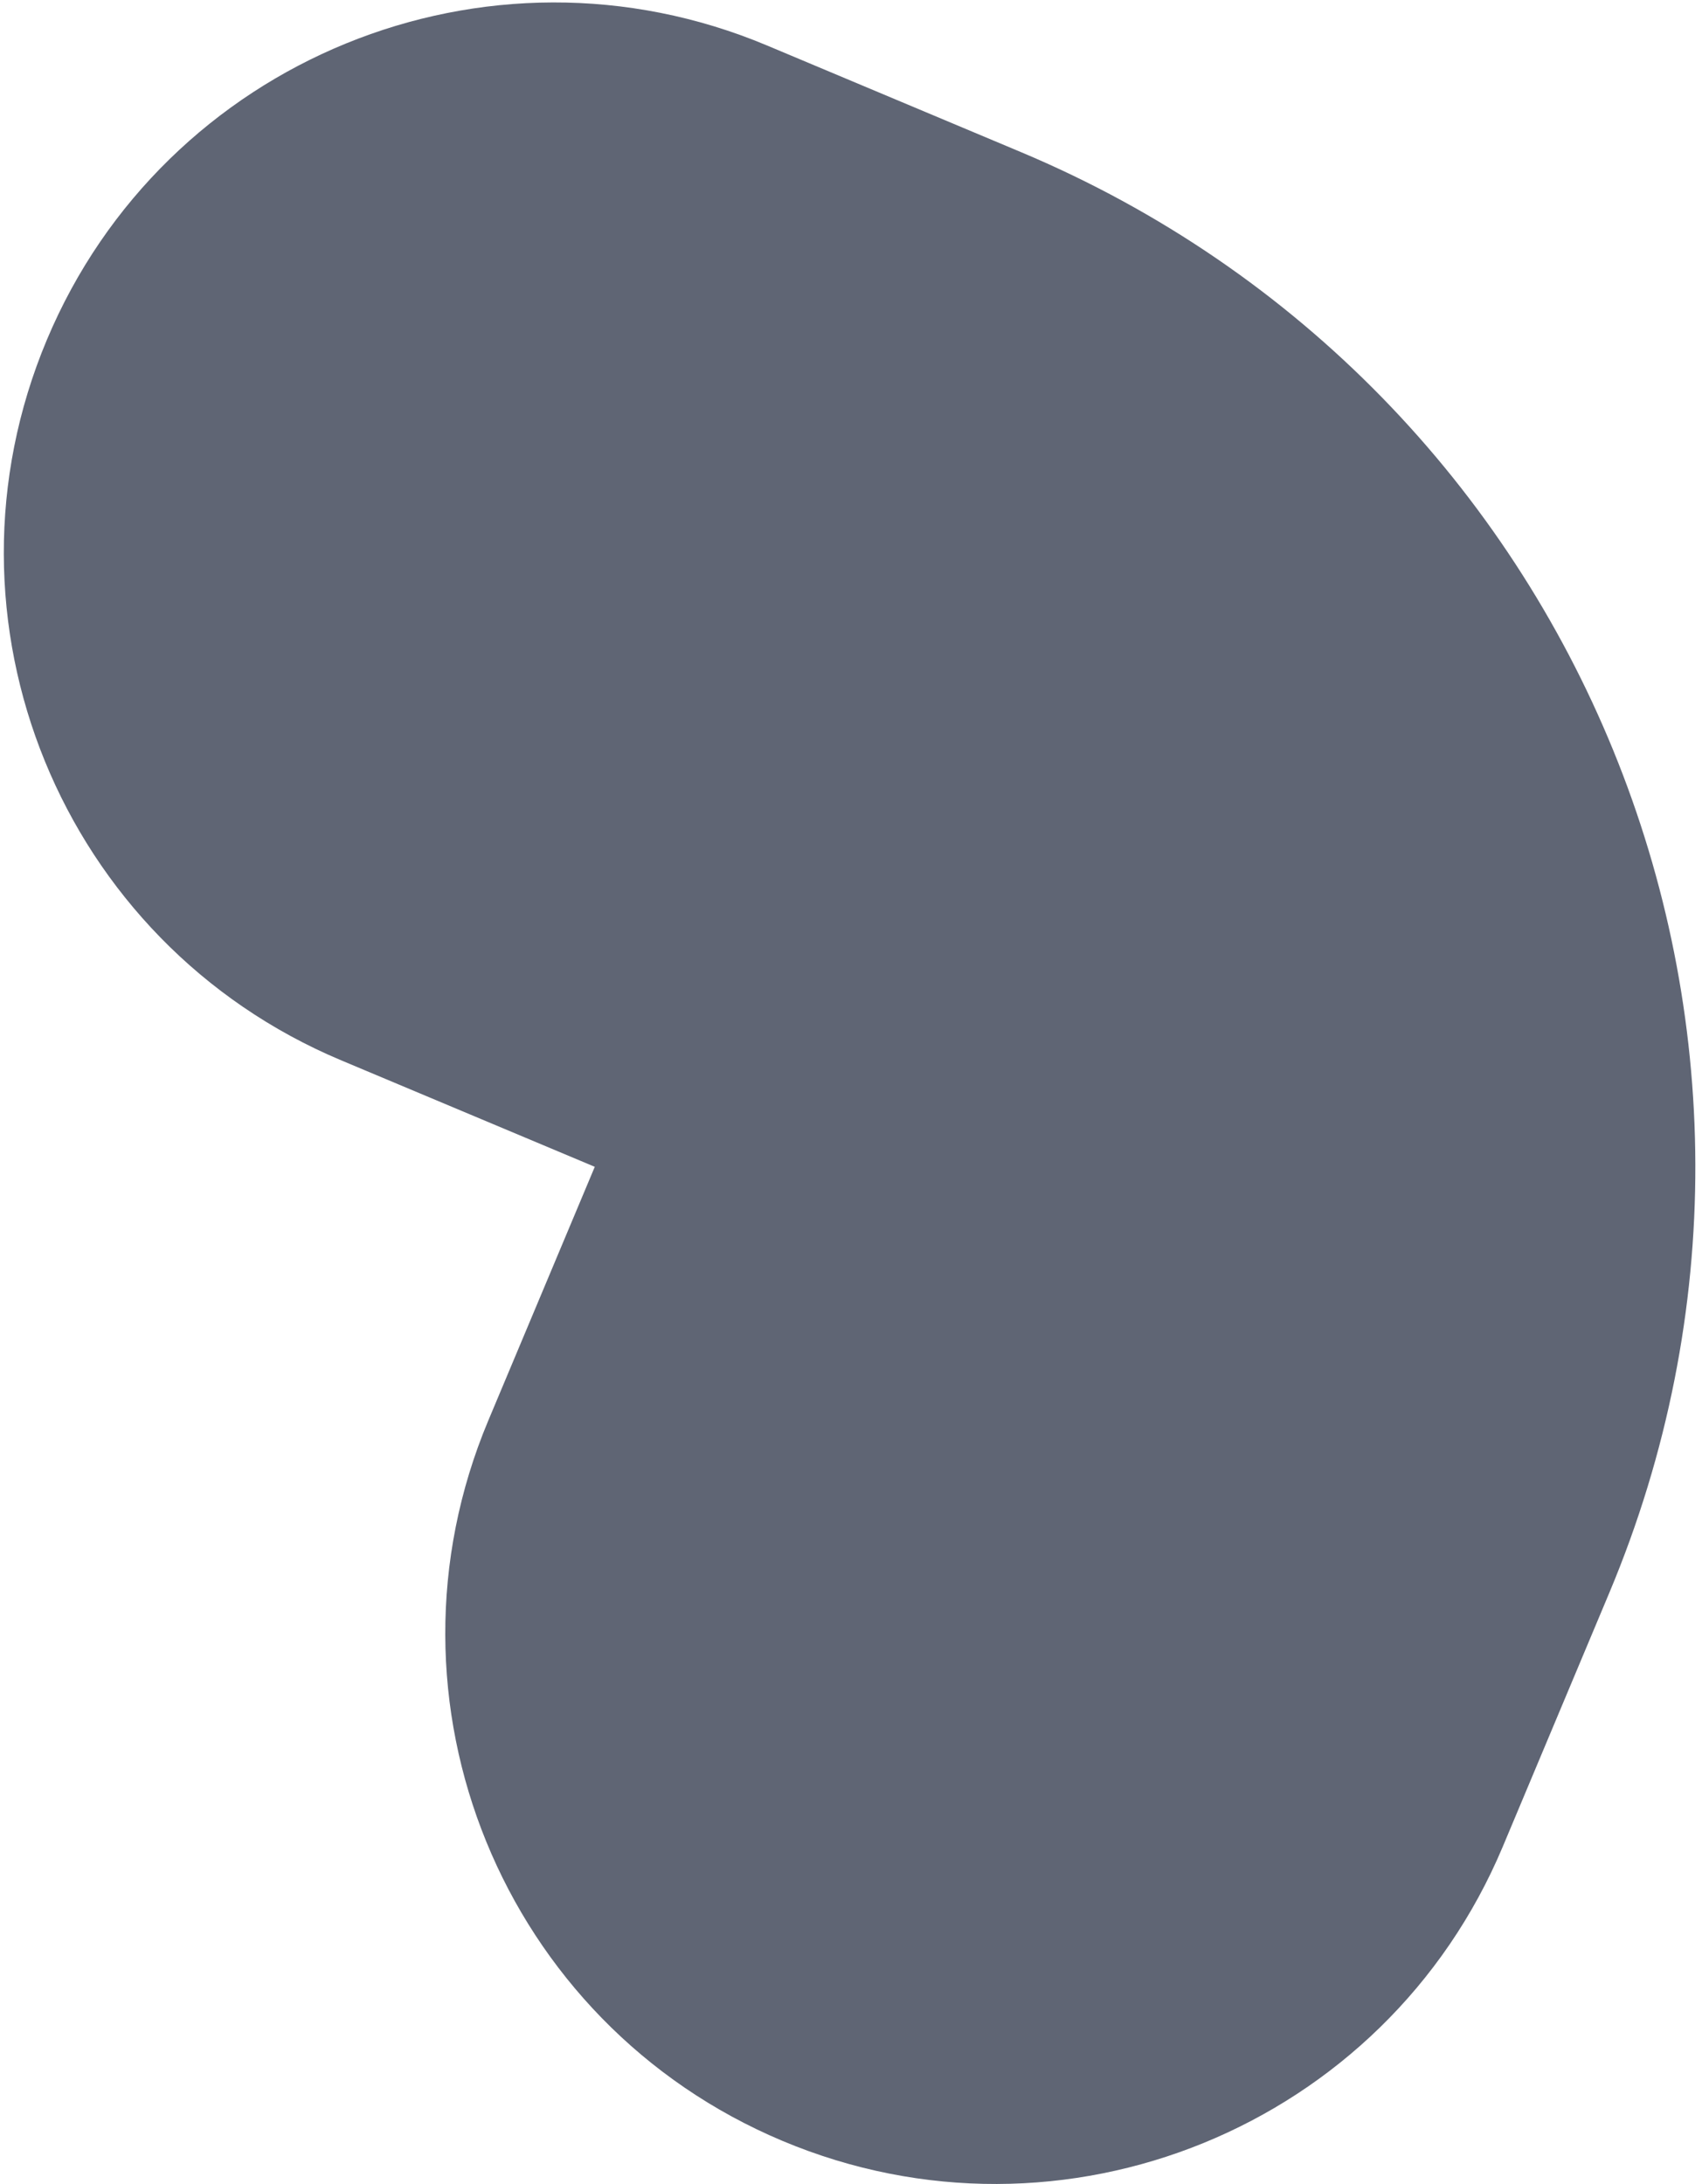<svg width="198" height="254" viewBox="0 0 198 254" fill="none" xmlns="http://www.w3.org/2000/svg">
<path id="Vector Stroke" opacity="0.8" fill-rule="evenodd" clip-rule="evenodd" d="M5.449 39.528C19.131 6.937 56.642 -8.392 89.233 5.29L118.739 17.676C183.92 45.039 214.578 120.062 187.215 185.244L174.828 214.75C161.146 247.34 123.635 262.669 91.044 248.988C58.453 235.306 43.124 197.794 56.806 165.204L69.193 135.698L39.687 123.312C7.096 109.63 -8.233 72.118 5.449 39.528Z" fill="#373F51"/>
</svg>
